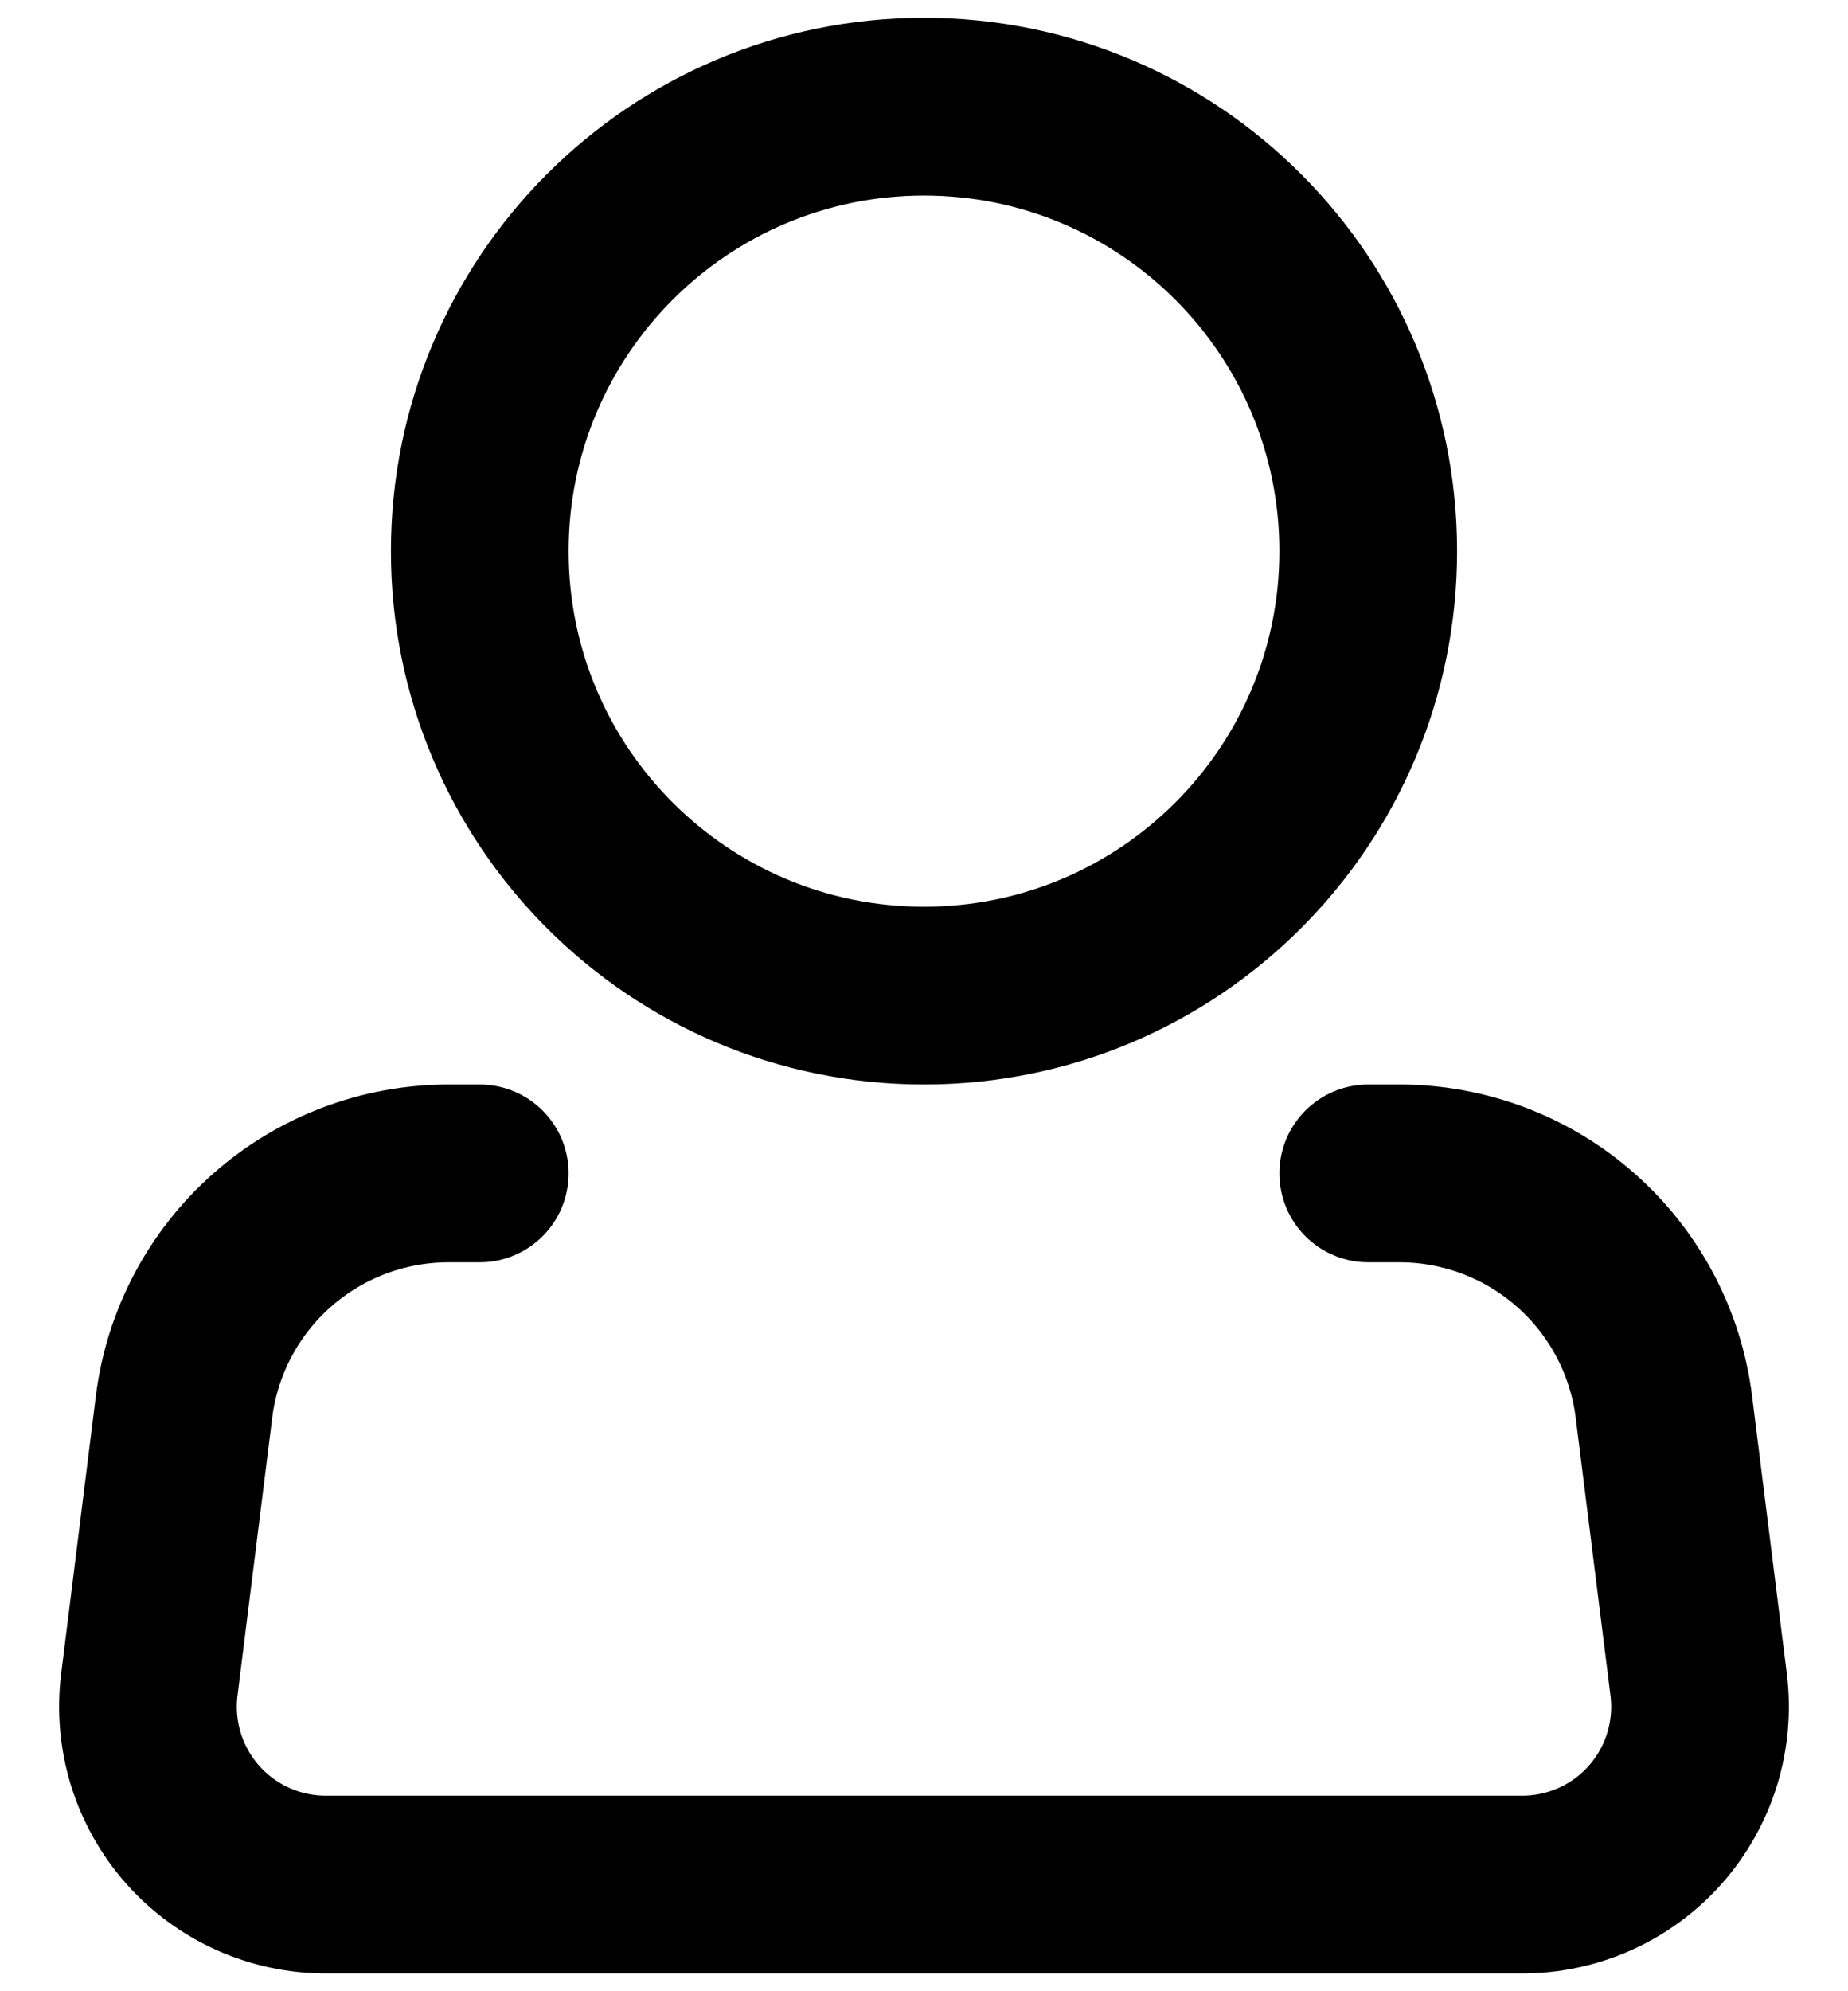 <svg width="26" height="28" viewBox="0 0 26 28" fill="none" xmlns="http://www.w3.org/2000/svg">
<path d="M13 14C16.452 14 19.25 11.202 19.25 7.75C19.25 4.298 16.452 1.5 13 1.5C9.548 1.5 6.75 4.298 6.75 7.75C6.75 11.202 9.548 14 13 14Z" stroke="black" stroke-width="2.5"/>
<path d="M19.25 16.5H19.69C20.604 16.5 21.486 16.834 22.171 17.439C22.856 18.044 23.297 18.878 23.41 19.785L23.899 23.69C23.943 24.042 23.911 24.399 23.807 24.738C23.702 25.076 23.527 25.389 23.292 25.655C23.057 25.921 22.769 26.133 22.446 26.279C22.122 26.425 21.772 26.5 21.418 26.5H4.583C4.228 26.5 3.878 26.425 3.554 26.279C3.231 26.133 2.943 25.921 2.708 25.655C2.473 25.389 2.298 25.076 2.193 24.738C2.089 24.399 2.057 24.042 2.101 23.69L2.589 19.785C2.702 18.878 3.143 18.043 3.829 17.438C4.514 16.833 5.397 16.5 6.311 16.5H6.75" stroke="black" stroke-width="2.5" stroke-linecap="round" stroke-linejoin="round"/>
</svg>
